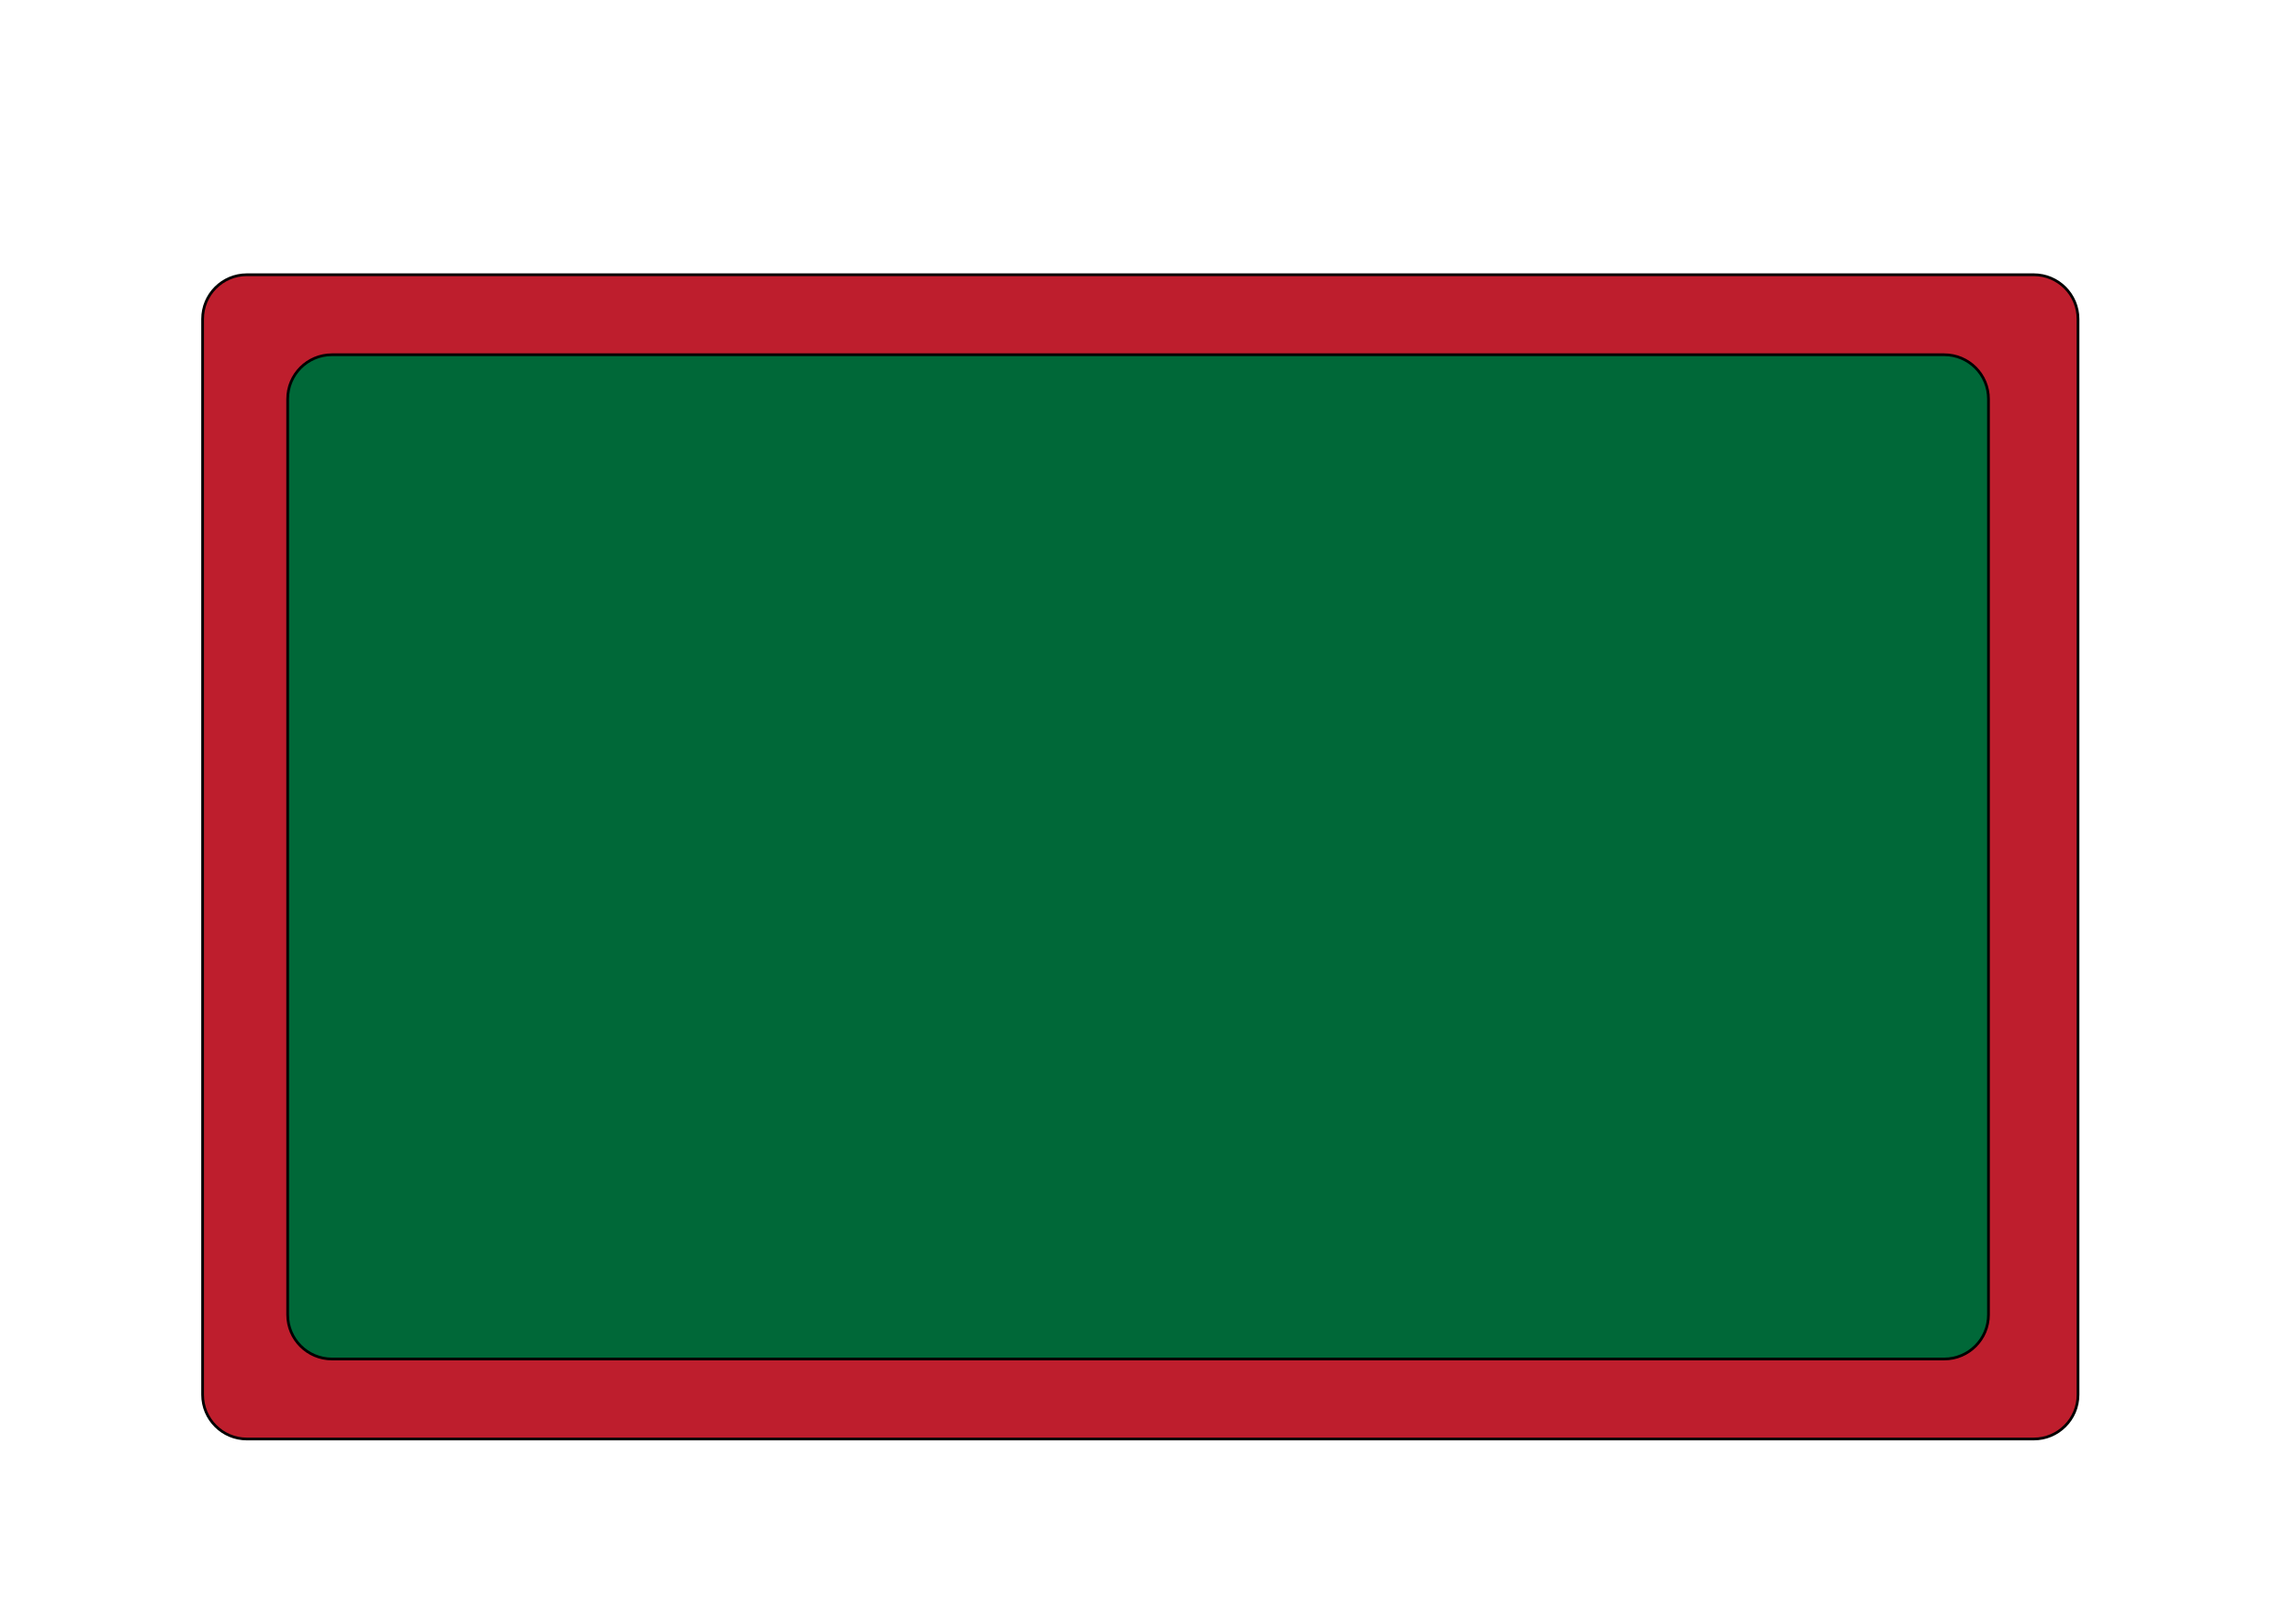 <?xml version="1.0" encoding="utf-8"?>
<!-- Generator: Adobe Illustrator 23.0.1, SVG Export Plug-In . SVG Version: 6.00 Build 0)  -->
<svg version="1.1" id="Layer_1" xmlns="http://www.w3.org/2000/svg" xmlns:xlink="http://www.w3.org/1999/xlink" x="0px" y="0px"
	 viewBox="0 0 841.89 595.28" style="enable-background:new 0 0 841.89 595.28;" xml:space="preserve">
<style type="text/css">
	.st0{fill:#BE1E2D;stroke:#000000;stroke-miterlimit:10;}
	.st1{fill:#006838;stroke:#000000;stroke-miterlimit:10;}
	.st2{opacity:0;fill:#FFFFFF;stroke:#000000;stroke-miterlimit:10;}
</style>
<path class="st0" d="M745.73,527.56H90.52c-8.96,0-16.23-7.27-16.23-16.23V116.95c0-8.96,7.27-16.23,16.23-16.23h655.21
	c8.96,0,16.23,7.27,16.23,16.23v394.39C761.96,520.3,754.69,527.56,745.73,527.56z"/>
<path class="st1" d="M712.9,498.23H121.71c-8.96,0-16.23-7.27-16.23-16.23V146.28c0-8.96,7.27-16.23,16.23-16.23H712.9
	c8.96,0,16.23,7.27,16.23,16.23V482C729.13,490.96,721.86,498.23,712.9,498.23z"/>
<path class="st2" d="M581.76,160.58H252.85c-7.63,0-13.82-6.19-13.82-13.82V83.18c0-7.63,6.19-13.82,13.82-13.82h328.91
	c7.63,0,13.82,6.19,13.82,13.82v63.58C595.58,154.4,589.39,160.58,581.76,160.58z"/>
</svg>
